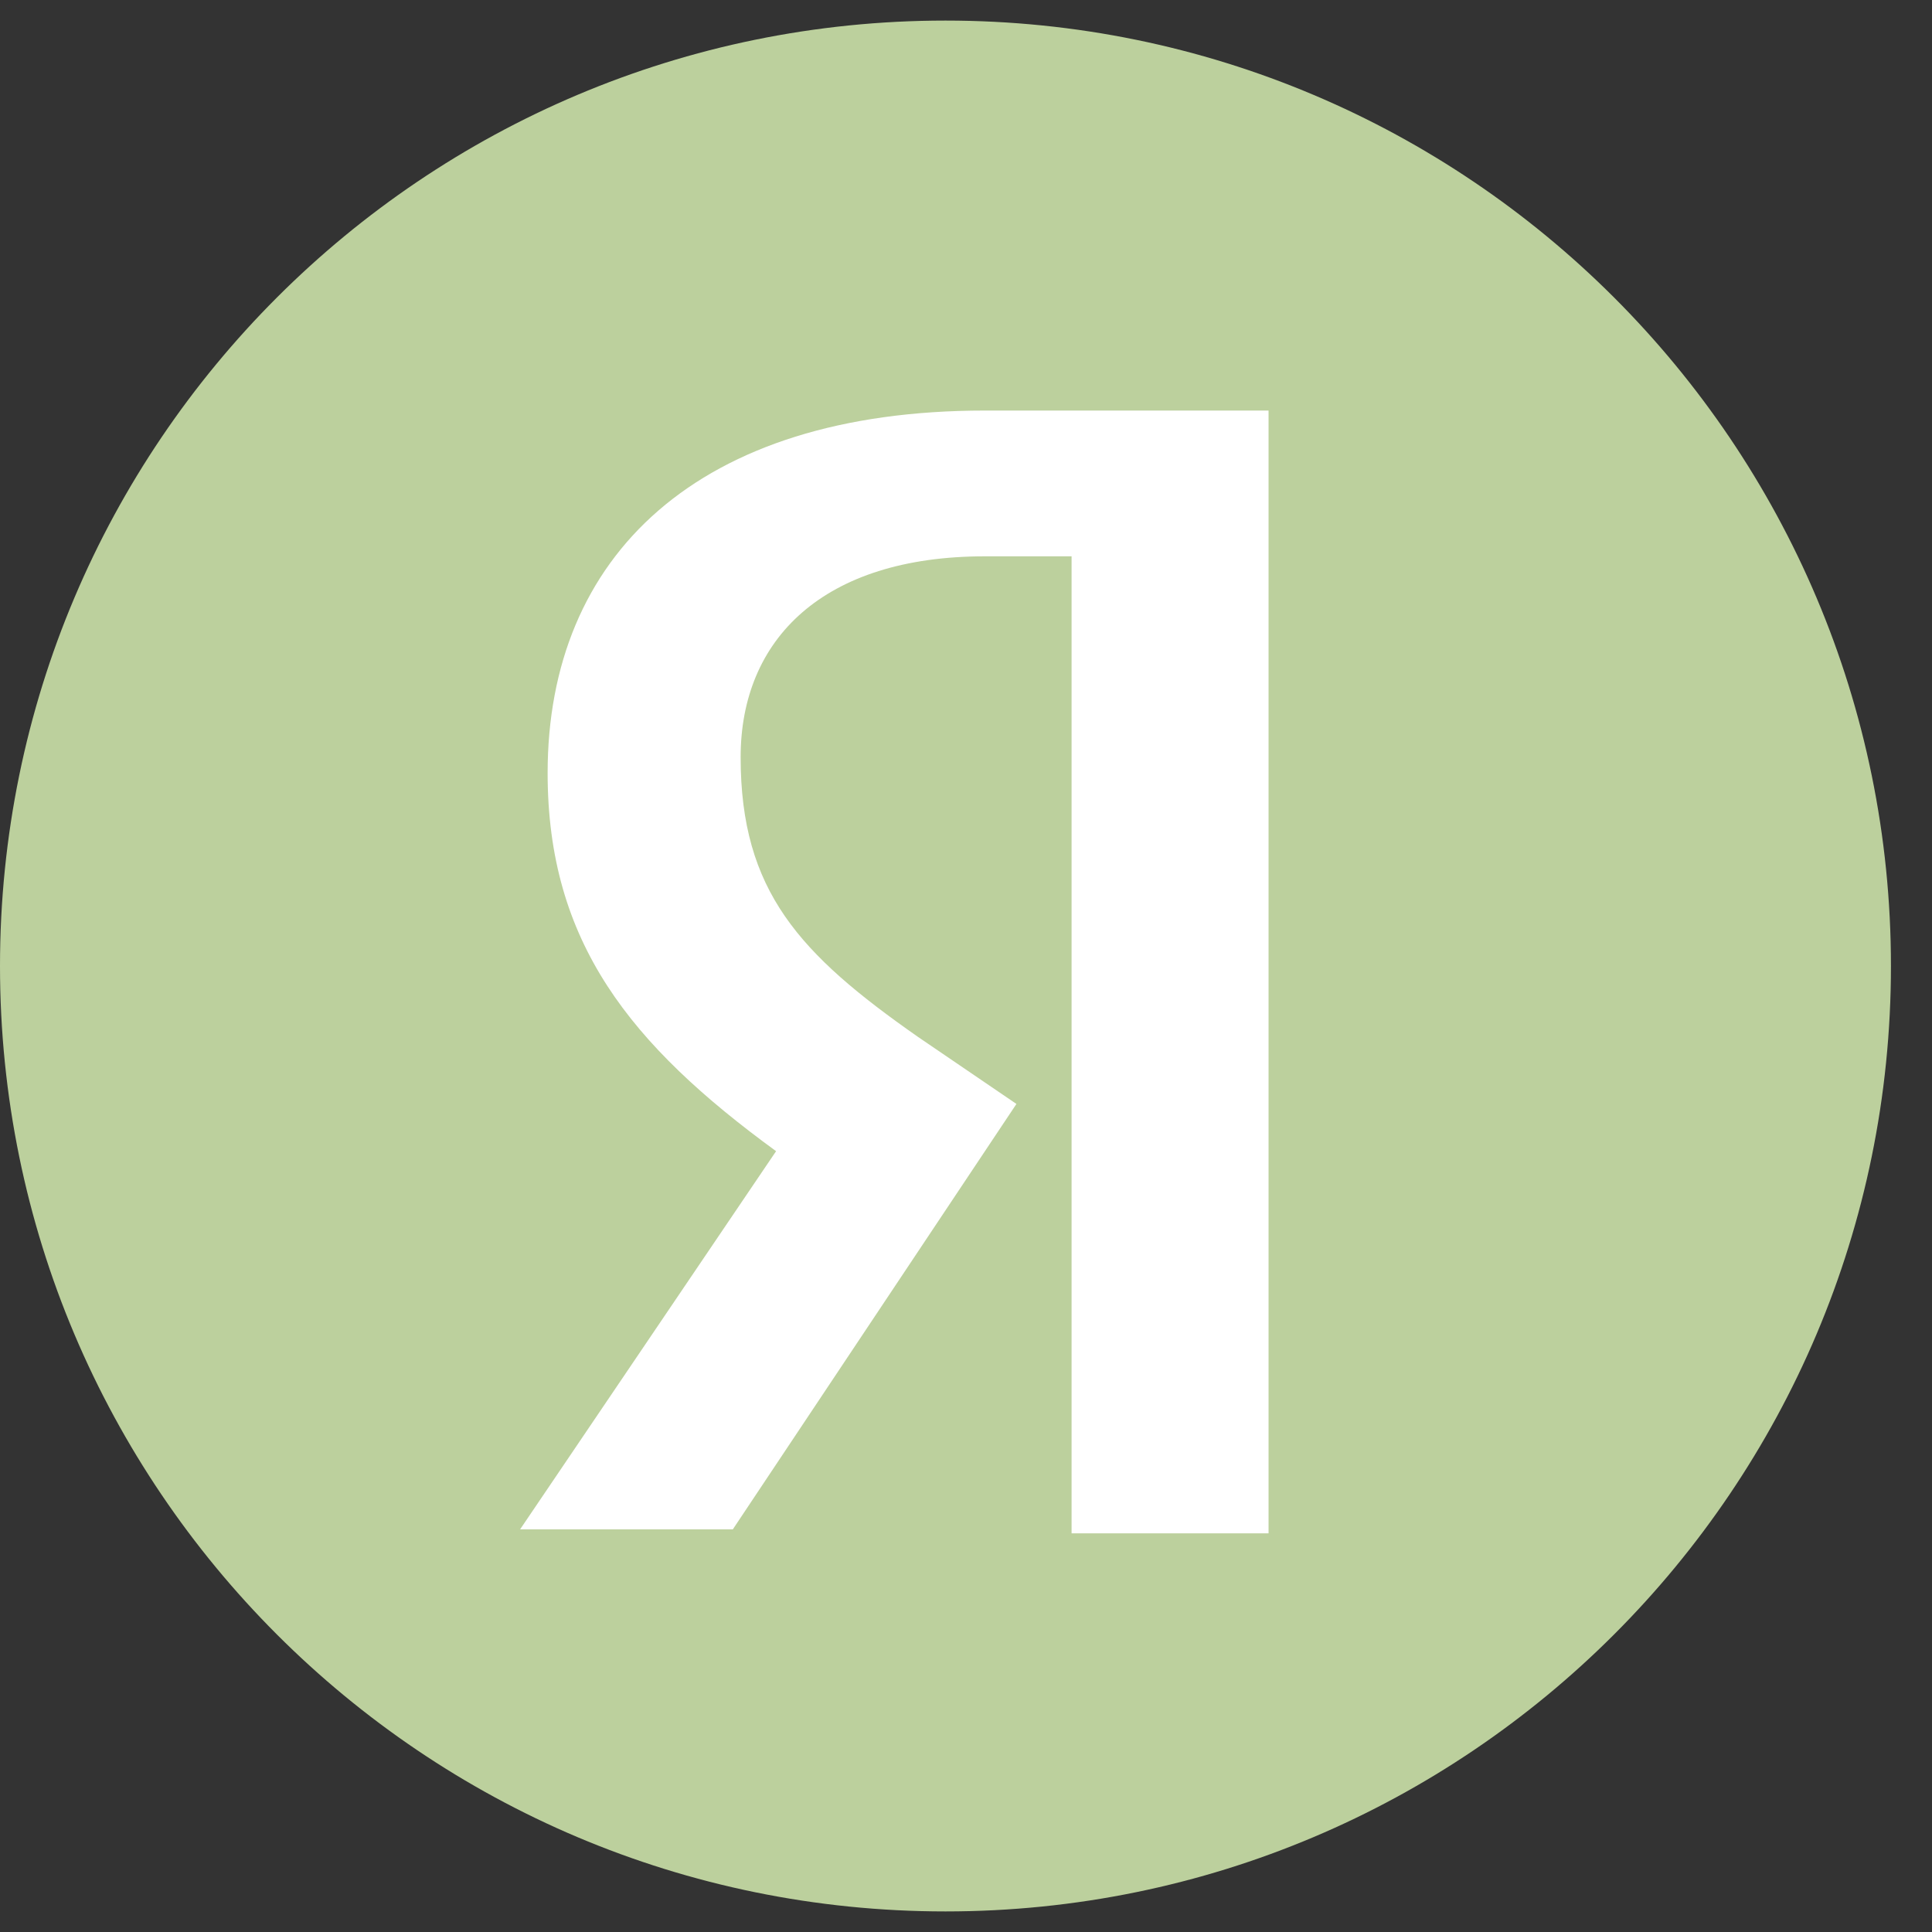 <svg width="20" height="20" viewBox="0 0 20 20" fill="none" xmlns="http://www.w3.org/2000/svg">
<rect x="0" y="0" width="20" height="20" fill="#333333" stroke="none"/>
<g clip-path="url(#clip0_17595_24701)">
<path fill-rule="evenodd" clip-rule="evenodd" d="M19.575 10C19.575 4.594 15.193 0.213 9.788 0.213C4.382 0.213 0 4.595 0 10C0 15.405 4.382 19.787 9.788 19.787C15.193 19.787 19.575 15.405 19.575 10Z" fill="#BCD09D"/>
<path fill-rule="evenodd" clip-rule="evenodd" d="M11.093 5.759H10.196C8.524 5.759 7.667 6.615 7.667 7.839C7.667 9.226 8.279 9.878 9.503 10.734L10.522 11.428L7.586 15.832H5.384L8.034 11.917C6.525 10.816 5.669 9.755 5.669 8.002C5.669 5.759 7.219 4.25 10.196 4.25H13.132V15.873H11.093V5.759Z" fill="white"/>
</g>
<defs>
<clipPath id="clip0_17595_24701">
<rect width="19.575" height="19.575" fill="white" transform="translate(0 0.213)"/>
</clipPath>
</defs>
</svg>
